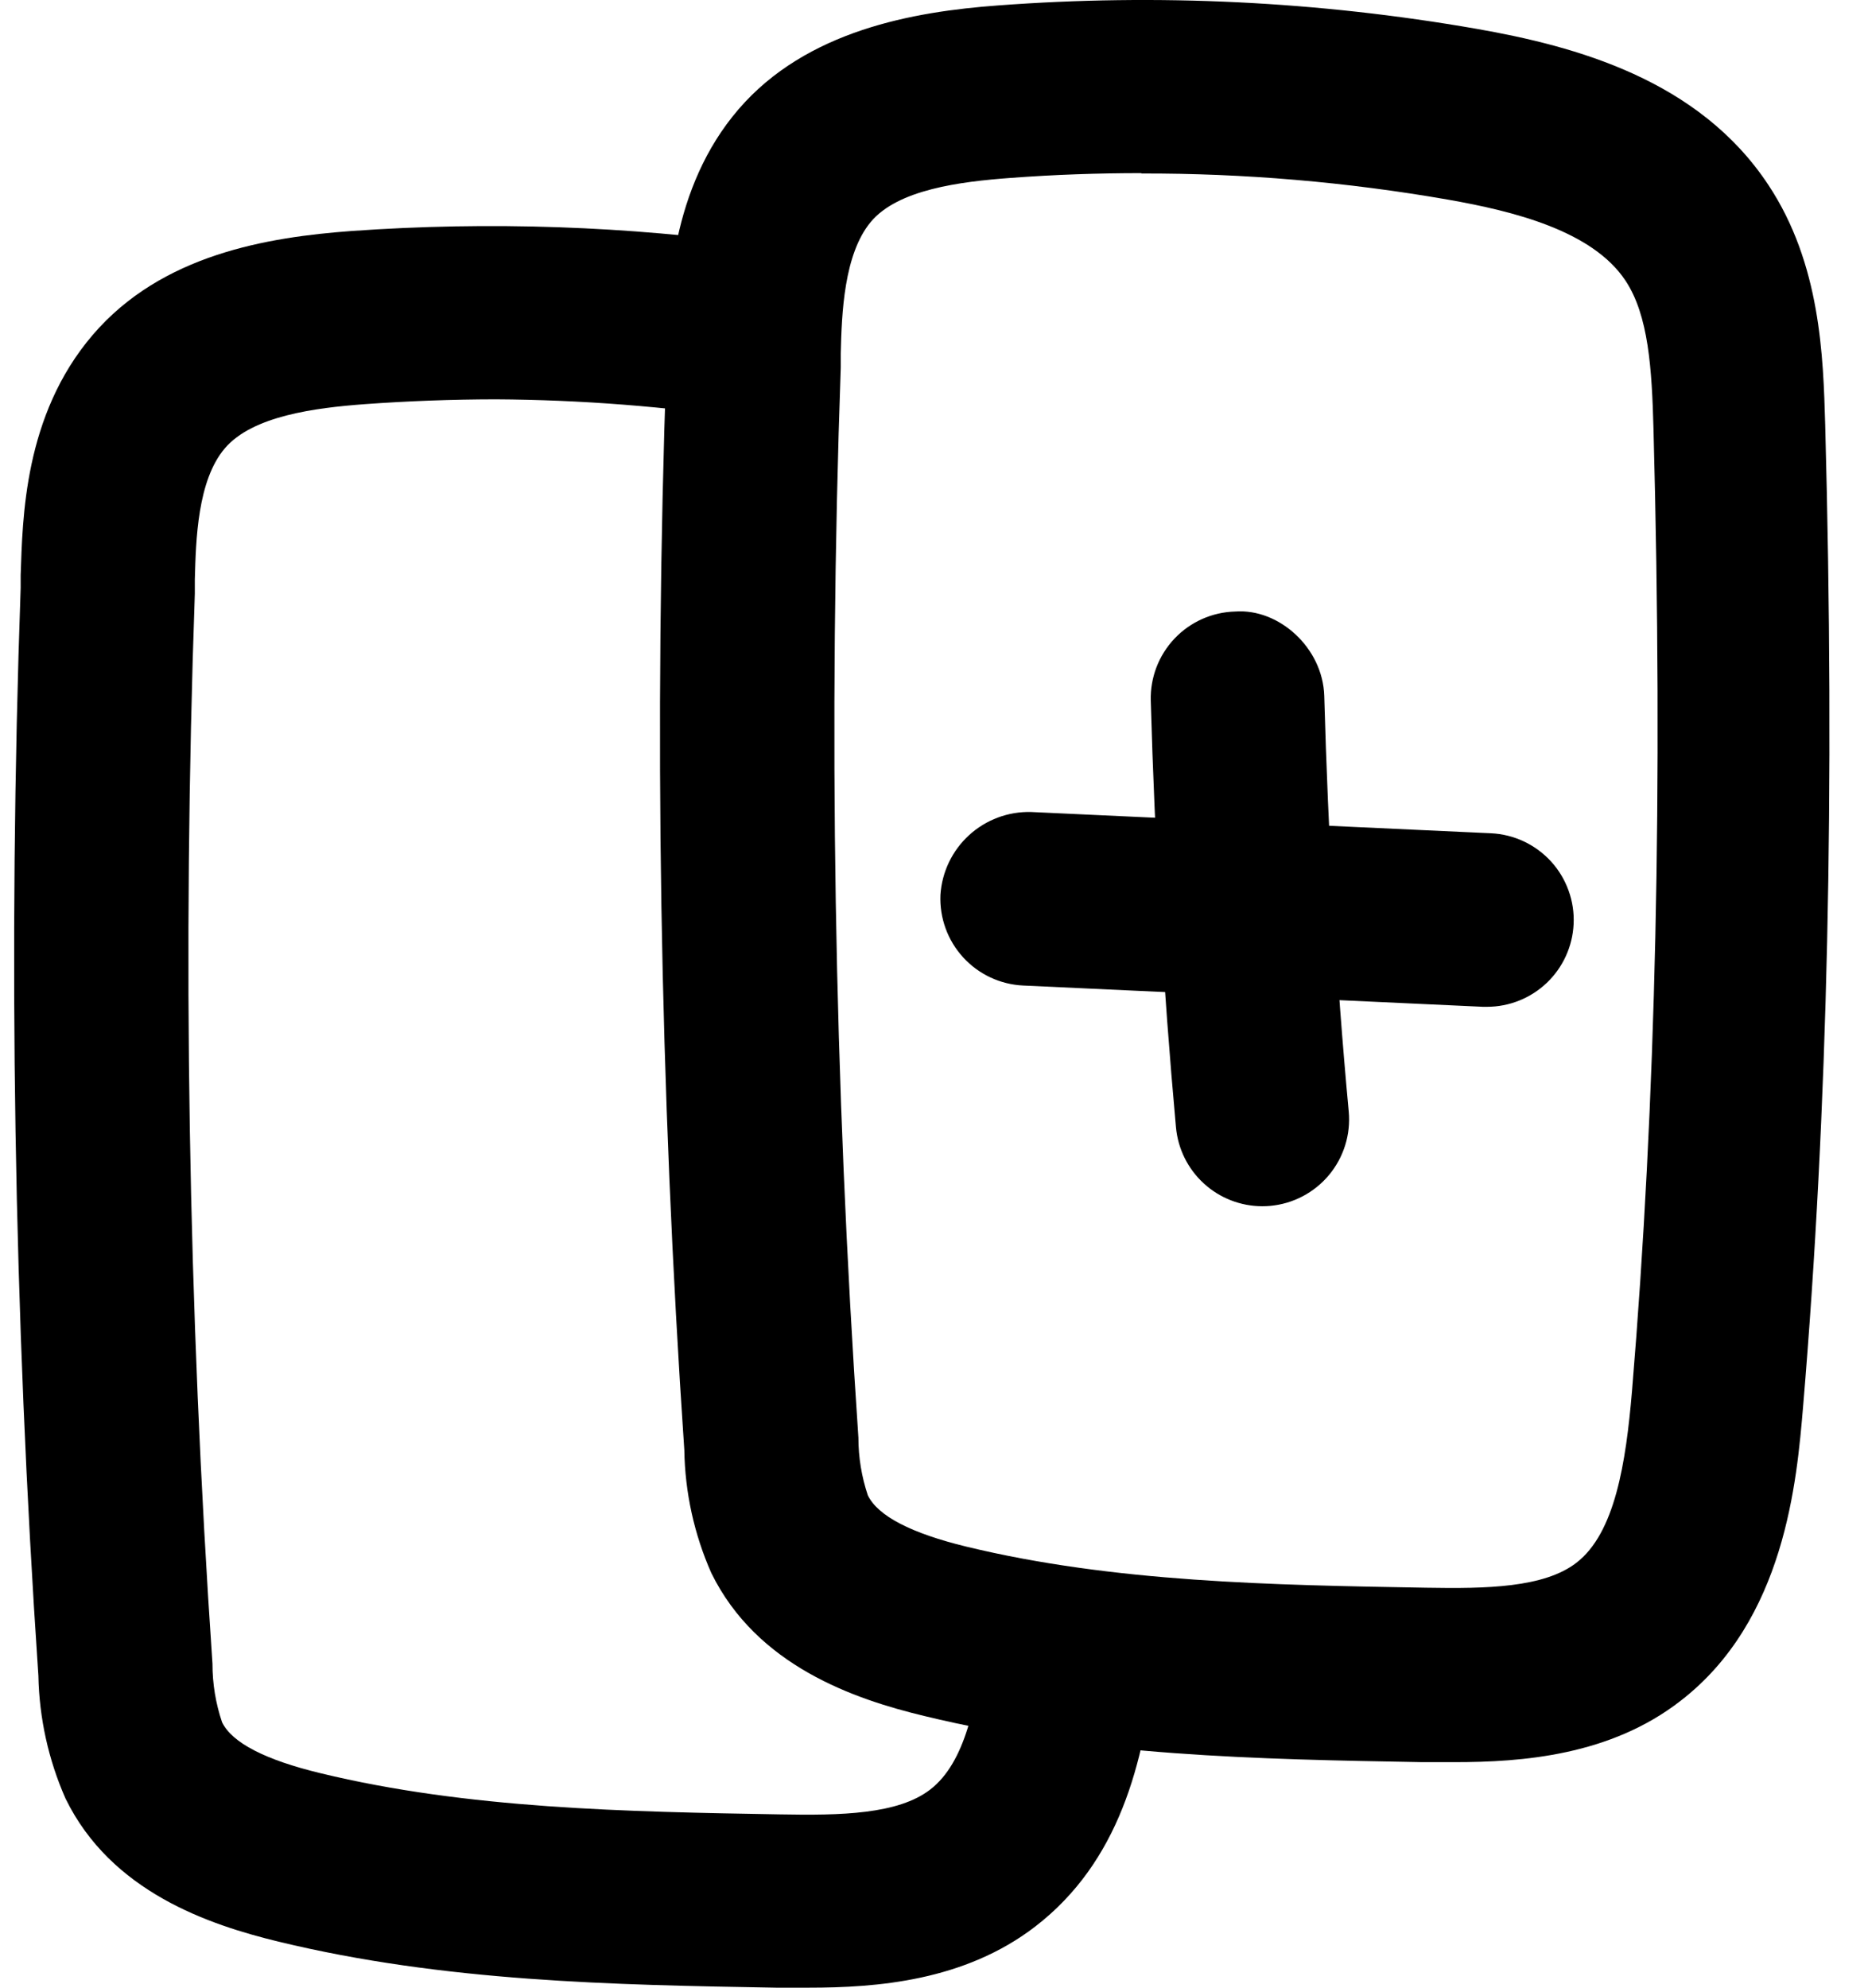 <svg width="47" height="50" viewBox="0 0 47 50" fill="none" xmlns="http://www.w3.org/2000/svg">
<g id="copy">
<path id="Vector" d="M24.752 41.221C24.59 42.828 24.287 44.336 23.406 45.015C22.599 45.641 21.154 45.67 19.626 45.641C15.764 45.574 11.766 45.503 8.06 44.604C6.67 44.269 5.836 43.837 5.587 43.322C5.427 42.849 5.345 42.352 5.346 41.853C4.734 32.893 4.586 23.908 4.902 14.933V14.577C4.929 13.584 4.967 12.082 5.66 11.274C6.353 10.465 7.913 10.26 9.185 10.166C10.277 10.087 11.372 10.047 12.468 10.045C14.621 10.057 16.77 10.225 18.898 10.548C18.898 10.086 18.898 9.628 18.927 9.166C18.914 8.159 19.012 7.154 19.221 6.168C15.788 5.685 12.314 5.565 8.856 5.81C6.732 5.966 4.068 6.398 2.332 8.426C0.596 10.454 0.57 13.049 0.52 14.466V14.783C0.199 23.909 0.348 33.045 0.966 42.155C0.987 43.219 1.219 44.268 1.648 45.241C2.796 47.593 5.255 48.416 7.008 48.842C11.185 49.853 15.426 49.929 19.529 50C19.785 50 20.061 50 20.349 50C22.055 50 24.264 49.835 26.05 48.46C28.153 46.837 28.787 44.36 29.06 41.826C27.613 41.709 26.175 41.507 24.752 41.221Z" fill="black"/>
<path id="Vector_2" d="M36.598 44.327C36.304 44.327 36.037 44.327 35.781 44.327C31.669 44.254 27.434 44.18 23.257 43.166C21.495 42.743 19.045 41.906 17.897 39.569C17.466 38.595 17.235 37.545 17.218 36.48C16.599 27.37 16.449 18.235 16.769 9.11V8.79C16.804 7.373 16.872 4.737 18.581 2.75C20.291 0.763 22.987 0.293 25.108 0.137C29.131 -0.165 33.175 0.032 37.15 0.725C39.652 1.163 42.745 2.006 44.493 4.652C45.812 6.642 45.873 8.975 45.923 10.68C46.17 19.874 45.991 27.948 45.368 35.369C45.209 37.253 44.916 40.756 42.281 42.787C40.513 44.16 38.304 44.327 36.598 44.327ZM28.717 4.355C27.622 4.355 26.529 4.393 25.434 4.475C24.15 4.569 22.587 4.769 21.909 5.583C21.231 6.398 21.178 7.891 21.154 8.887V9.243C20.839 18.219 20.987 27.205 21.598 36.165C21.598 36.659 21.679 37.149 21.836 37.617C22.091 38.135 22.922 38.567 24.312 38.905C28.018 39.804 32.016 39.872 35.881 39.939C37.405 39.966 38.848 39.939 39.661 39.313C40.636 38.564 40.909 36.794 41.062 34.993C41.667 27.739 41.843 19.824 41.603 10.795C41.562 9.272 41.479 7.935 40.898 7.059C40.064 5.801 38.072 5.31 36.433 5.022C33.885 4.578 31.303 4.358 28.717 4.364V4.355Z" fill="black"/>
<path id="Vector_3" d="M31.137 17.564C31.235 21.09 31.443 24.622 31.762 28.159L31.137 17.564Z" fill="black"/>
<path id="Vector_4" d="M31.759 30.343C31.215 30.342 30.69 30.138 30.289 29.77C29.887 29.403 29.637 28.898 29.588 28.356C29.265 24.8 29.054 21.19 28.954 17.625C28.938 17.047 29.153 16.485 29.55 16.065C29.948 15.644 30.496 15.399 31.075 15.383C32.179 15.3 33.283 16.297 33.319 17.505C33.416 20.979 33.612 24.494 33.935 27.962C33.961 28.248 33.931 28.536 33.845 28.81C33.76 29.083 33.621 29.338 33.438 29.558C33.254 29.778 33.029 29.96 32.775 30.093C32.522 30.226 32.244 30.308 31.959 30.334C31.891 30.34 31.826 30.343 31.759 30.343Z" fill="black"/>
<path id="Vector_5" d="M25.84 22.595L37.409 23.127L25.84 22.595Z" fill="black"/>
<path id="Vector_6" d="M37.414 25.326H37.311L25.745 24.791C25.166 24.764 24.622 24.509 24.232 24.081C23.842 23.654 23.637 23.089 23.662 22.51C23.699 21.935 23.958 21.396 24.383 21.008C24.809 20.619 25.369 20.41 25.945 20.426L37.514 20.961C37.8 20.974 38.081 21.044 38.341 21.166C38.6 21.288 38.833 21.46 39.027 21.672C39.22 21.884 39.369 22.132 39.466 22.402C39.564 22.672 39.607 22.958 39.593 23.245C39.567 23.805 39.326 24.334 38.92 24.722C38.514 25.109 37.975 25.326 37.414 25.326Z" fill="black"/>
</g>
</svg>
